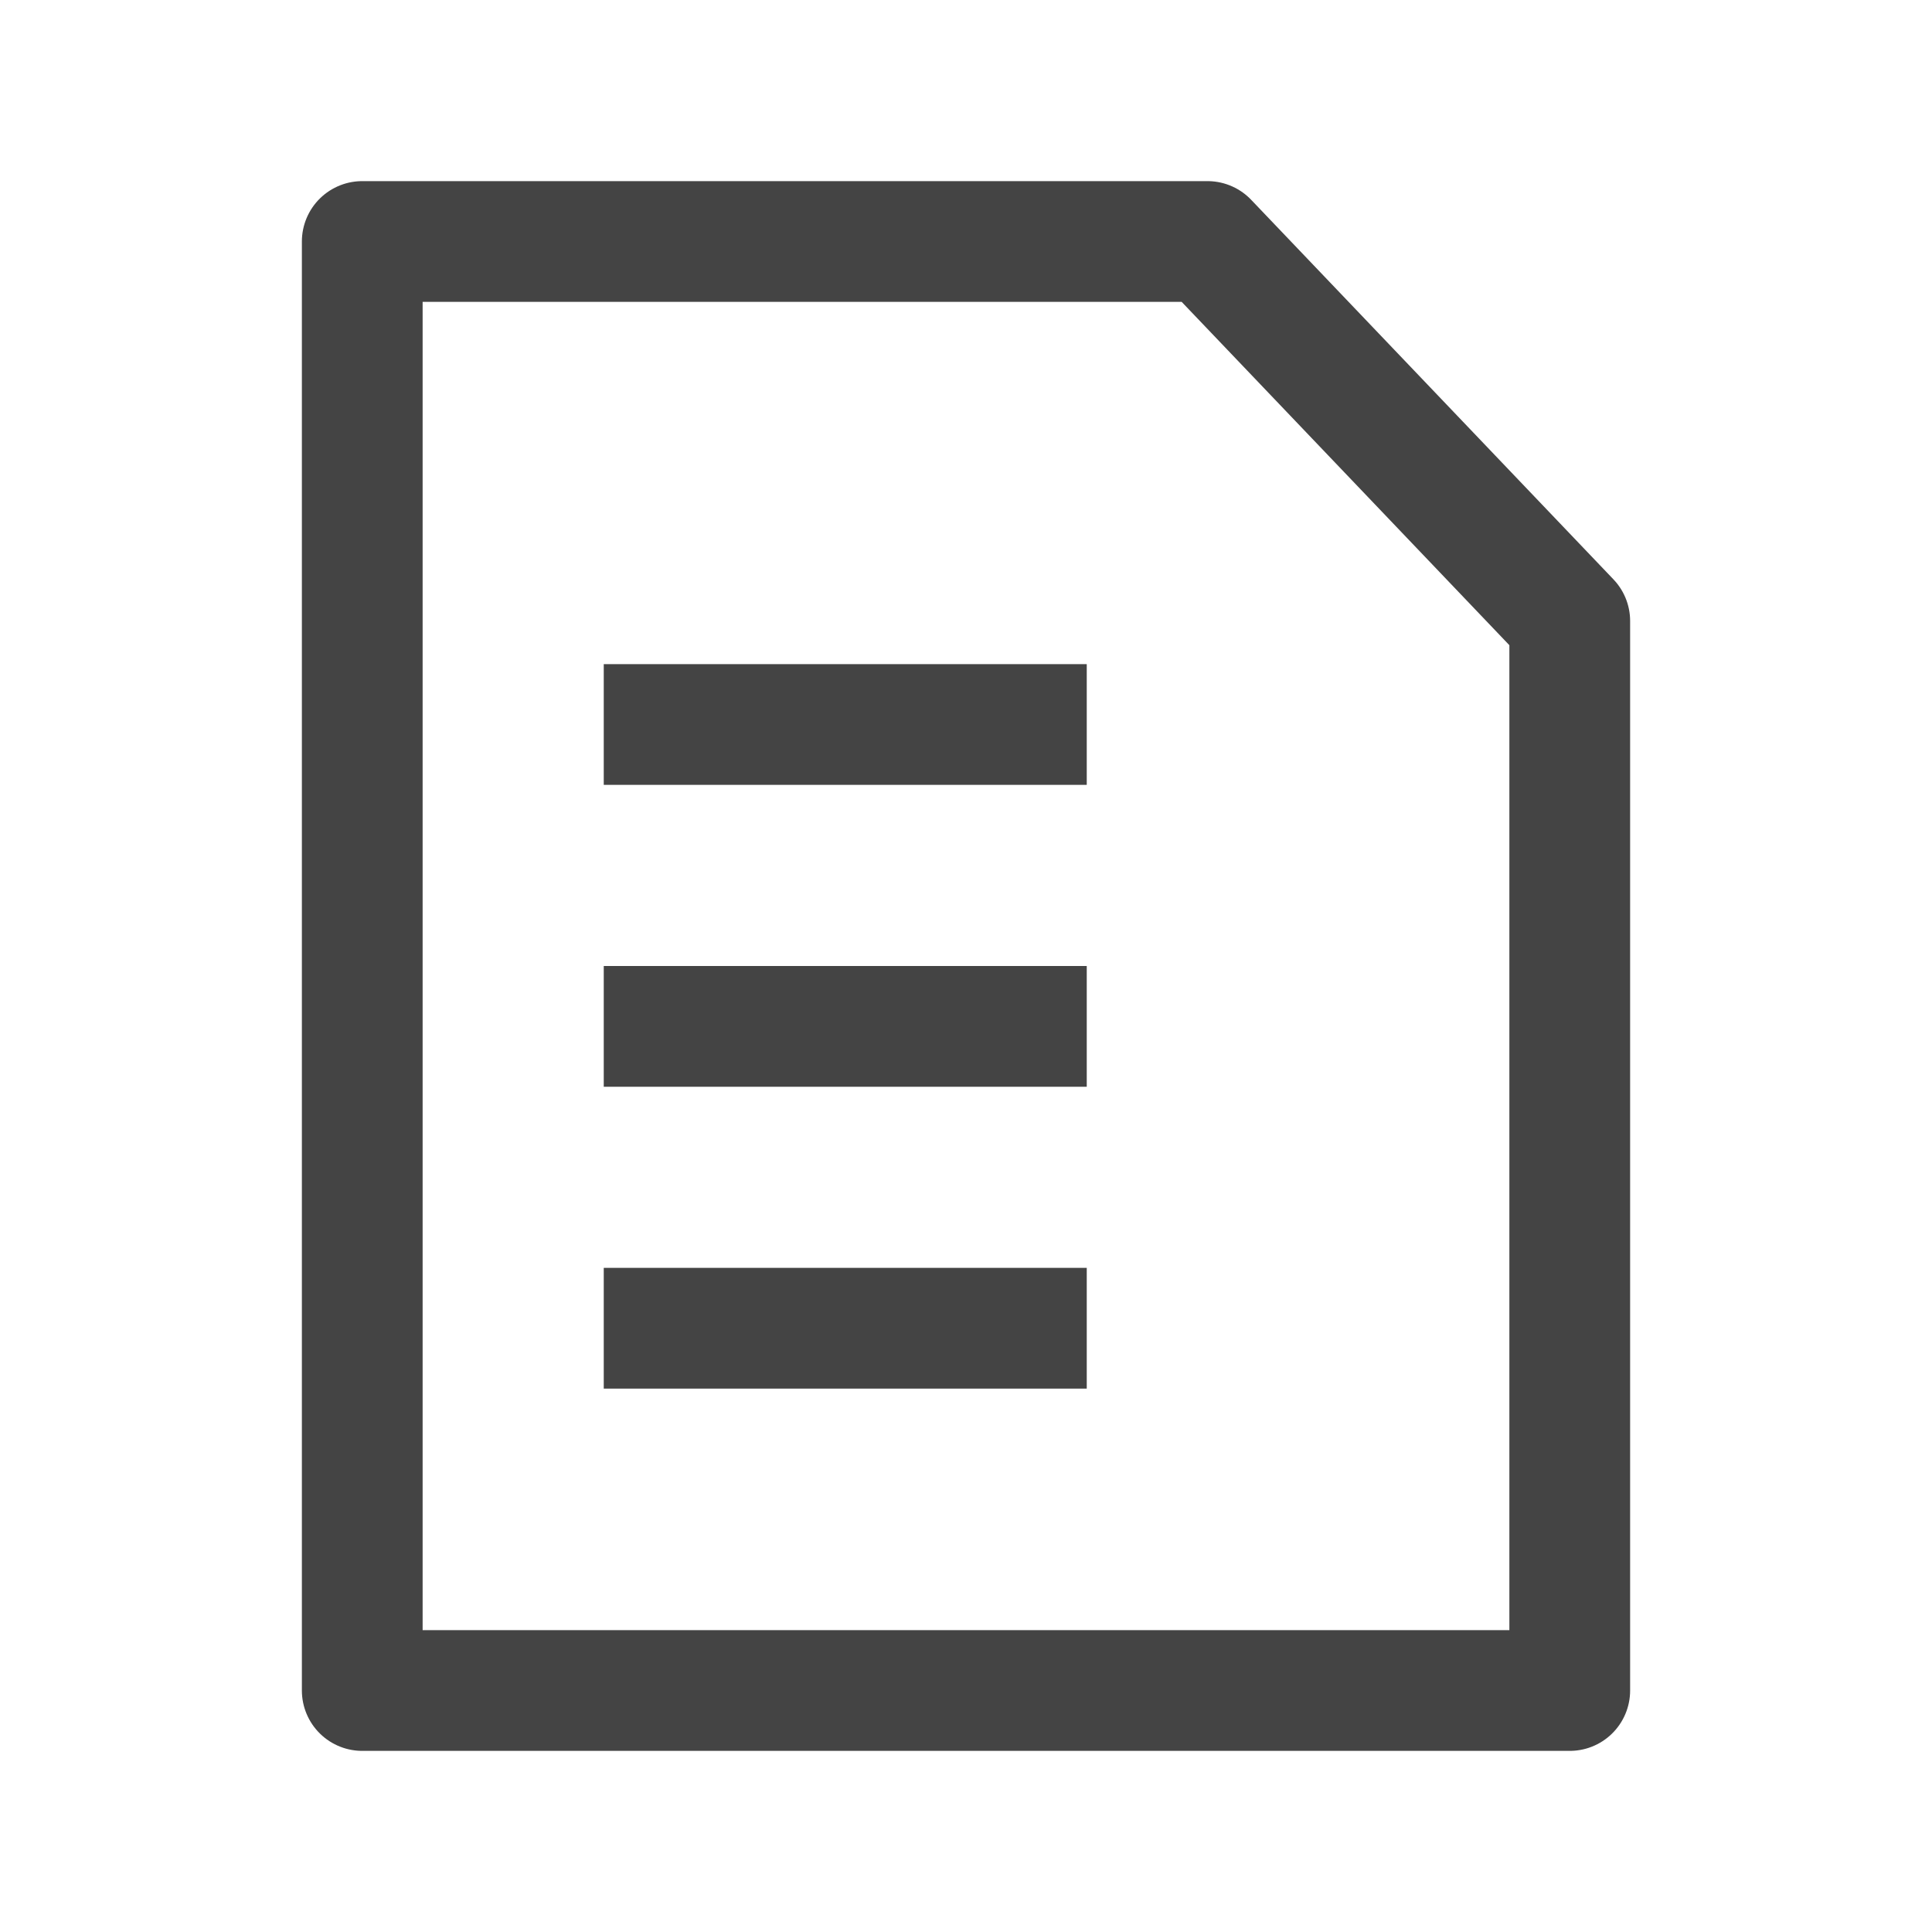 <svg width="16" height="16" viewBox="0 0 16 16" fill="none" xmlns="http://www.w3.org/2000/svg">
<path d="M5 6H9M5 8.5H9M5 11H9M3 2H10L13 5.143V14H3V2Z" stroke="#444444" stroke-linejoin="round"/>
</svg>
